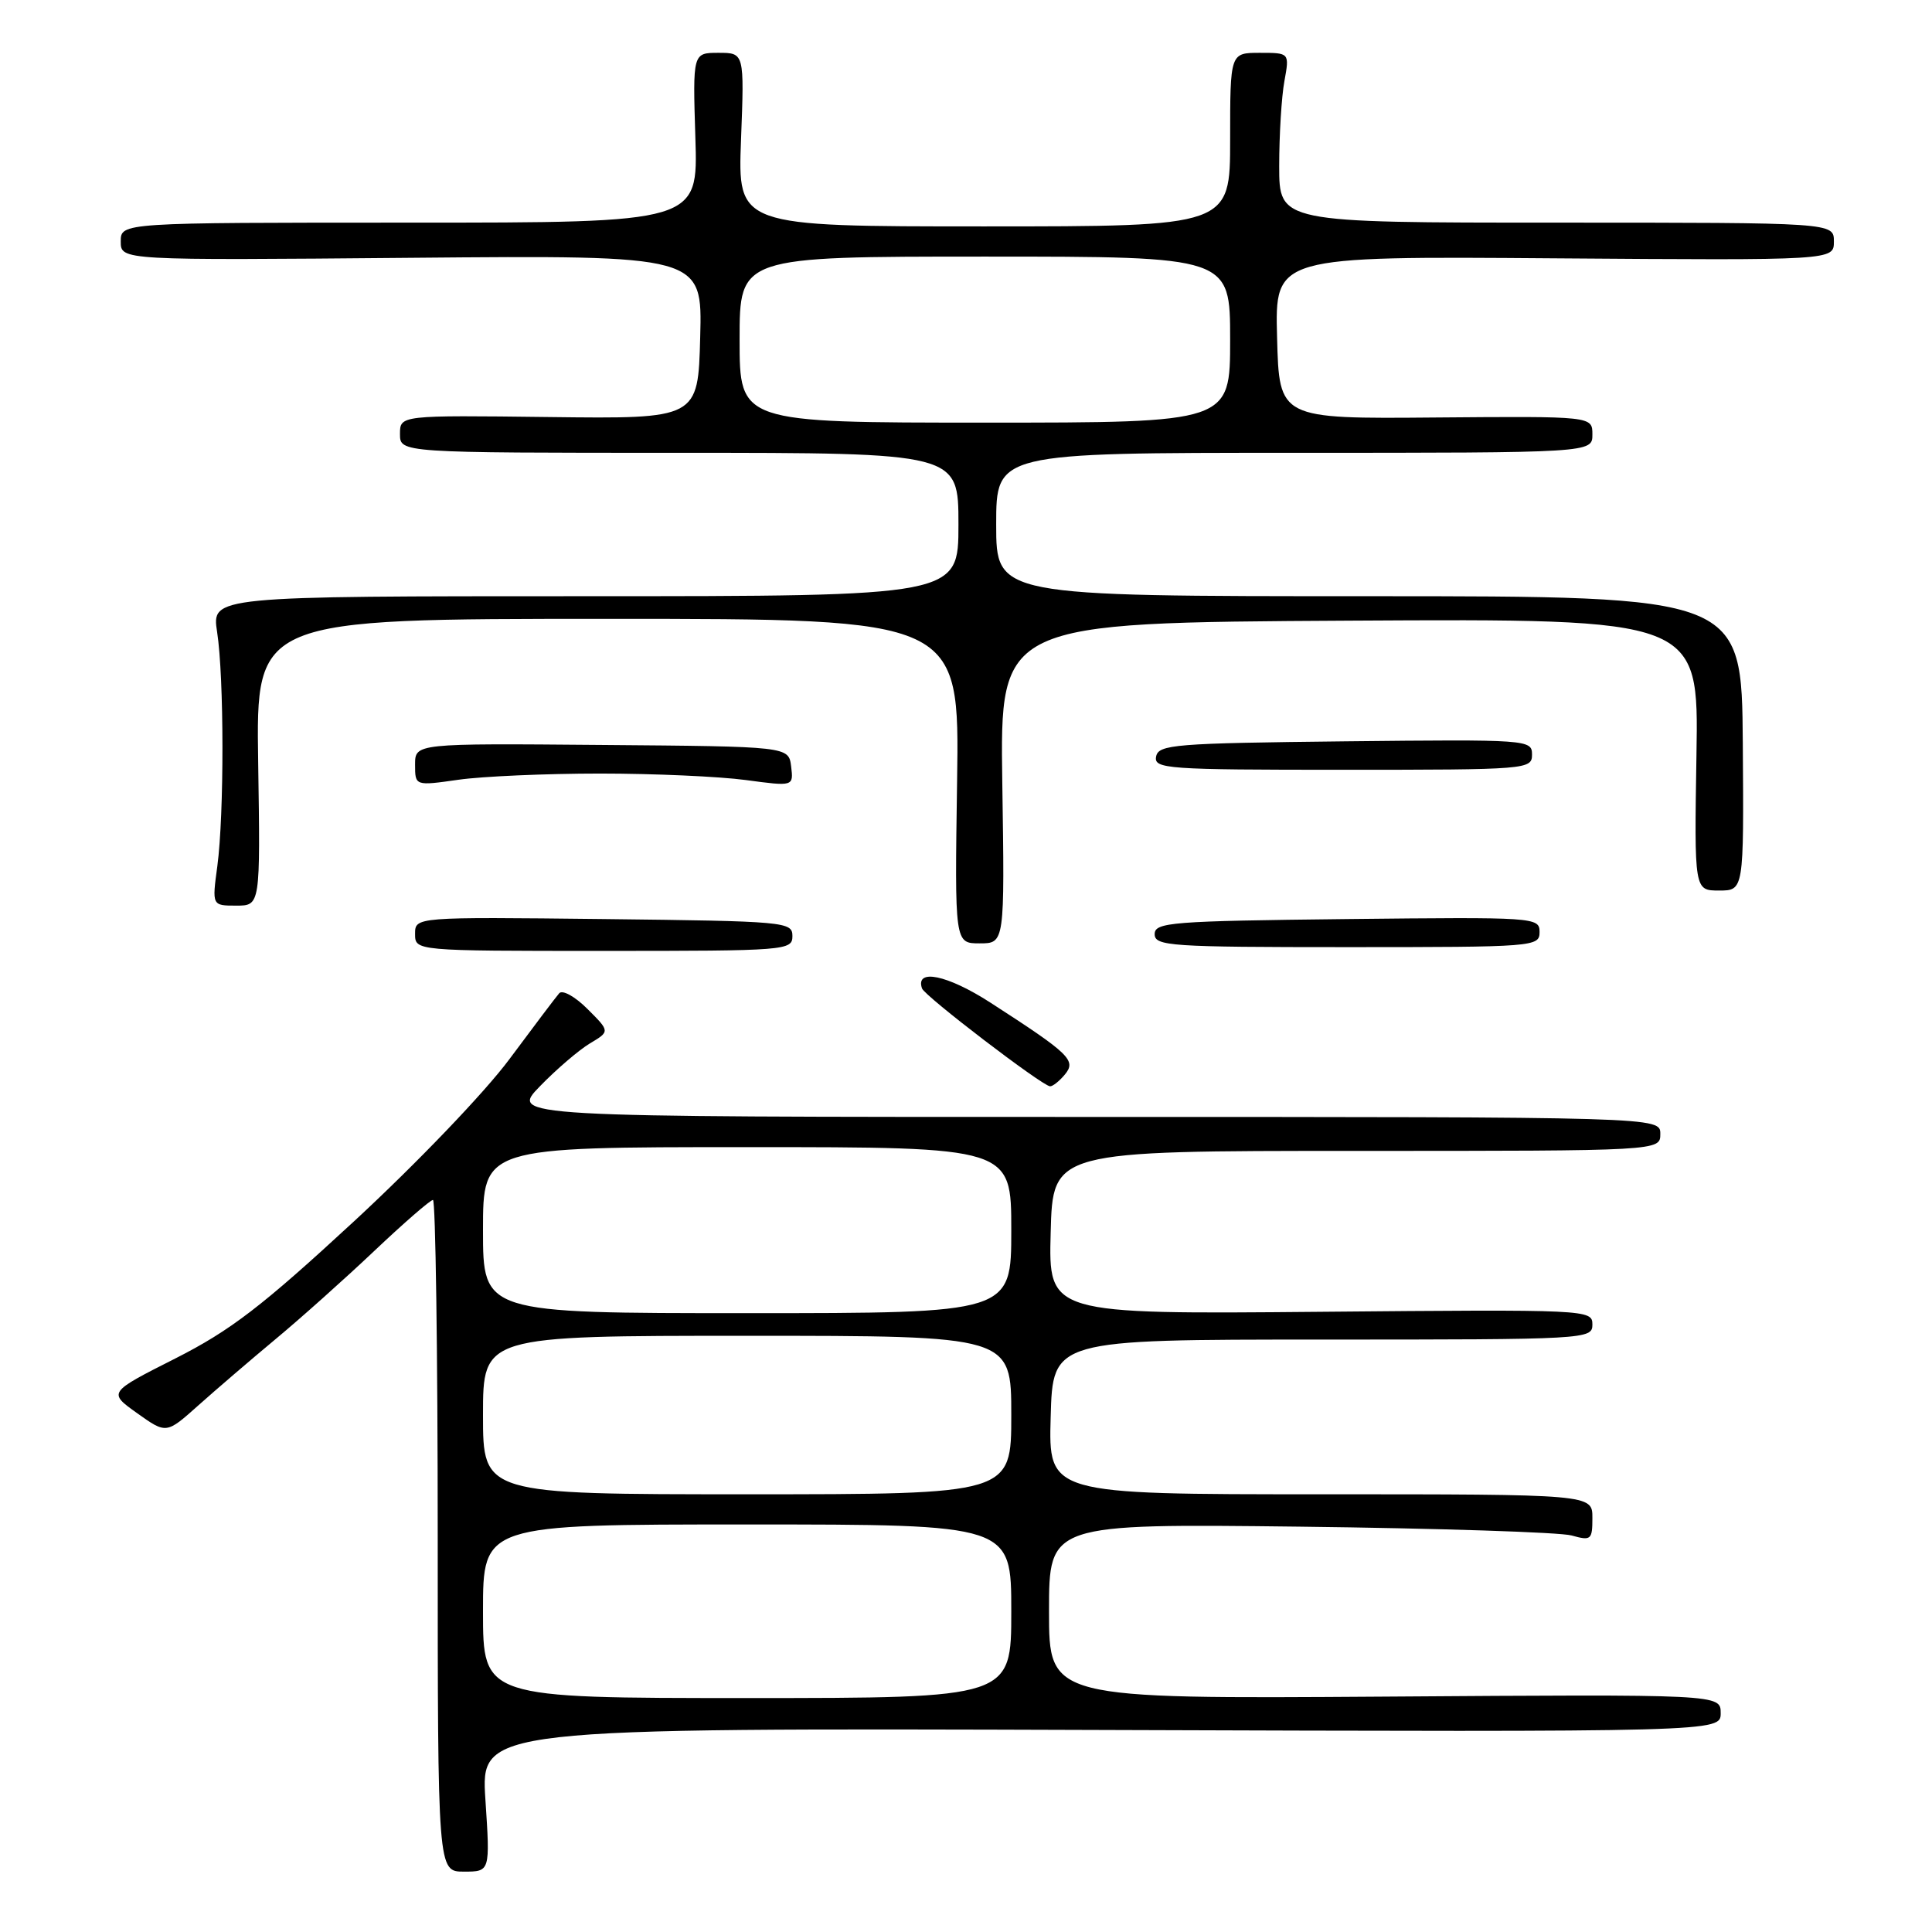 <?xml version="1.0" encoding="UTF-8" standalone="no"?>
<!DOCTYPE svg PUBLIC "-//W3C//DTD SVG 1.1//EN" "http://www.w3.org/Graphics/SVG/1.1/DTD/svg11.dtd" >
<svg xmlns="http://www.w3.org/2000/svg" xmlns:xlink="http://www.w3.org/1999/xlink" version="1.1" viewBox="0 0 256 256">
 <g >
 <path fill="currentColor"
d=" M 64.32 238.48 C 63.70 228.97 63.70 228.97 145.85 229.23 C 228.00 229.50 228.00 229.50 228.00 227.00 C 228.00 224.50 228.00 224.50 183.50 224.81 C 139.00 225.11 139.00 225.11 139.00 213.51 C 139.00 201.90 139.00 201.90 172.25 202.29 C 190.54 202.51 206.74 203.03 208.25 203.46 C 210.83 204.18 211.00 204.04 211.00 201.12 C 211.00 198.00 211.00 198.00 174.97 198.00 C 138.93 198.00 138.93 198.00 139.22 187.75 C 139.50 177.50 139.50 177.50 175.25 177.50 C 210.33 177.50 211.00 177.46 211.00 175.50 C 211.00 173.53 210.44 173.50 174.97 173.82 C 138.93 174.14 138.93 174.14 139.22 163.32 C 139.50 152.50 139.50 152.50 179.75 152.50 C 220.00 152.50 220.00 152.50 220.00 150.25 C 220.00 148.00 220.00 148.00 143.80 148.00 C 67.59 148.00 67.59 148.00 71.55 143.93 C 73.72 141.69 76.70 139.14 78.16 138.26 C 80.83 136.67 80.83 136.67 77.85 133.70 C 76.22 132.06 74.53 131.12 74.10 131.61 C 73.67 132.10 70.71 136.02 67.51 140.33 C 64.25 144.73 55.24 154.13 46.91 161.83 C 34.70 173.11 30.56 176.29 23.22 180.01 C 14.32 184.51 14.32 184.51 18.18 187.26 C 22.04 190.01 22.04 190.01 26.27 186.23 C 28.60 184.15 33.19 180.21 36.48 177.47 C 39.77 174.74 45.68 169.46 49.60 165.75 C 53.52 162.04 57.02 159.00 57.37 159.00 C 57.71 159.00 58.00 179.02 58.00 203.50 C 58.00 248.00 58.00 248.00 61.47 248.00 C 64.95 248.00 64.95 248.00 64.32 238.48 Z  M 141.10 142.38 C 142.65 140.51 141.78 139.66 131.23 132.85 C 125.53 129.17 121.25 128.29 122.17 130.97 C 122.51 131.98 138.02 143.83 139.13 143.94 C 139.47 143.97 140.36 143.27 141.10 142.38 Z  M 105.00 124.03 C 105.00 122.14 104.10 122.06 80.00 121.78 C 55.00 121.50 55.00 121.50 55.00 123.75 C 55.00 126.00 55.00 126.00 80.00 126.00 C 104.19 126.00 105.00 125.94 105.00 124.03 Z  M 204.00 123.50 C 204.00 121.54 203.43 121.51 178.50 121.78 C 155.18 122.04 153.00 122.21 153.00 123.78 C 153.00 125.36 155.07 125.50 178.50 125.50 C 203.33 125.50 204.00 125.45 204.00 123.50 Z  M 132.81 103.75 C 132.50 82.50 132.50 82.50 178.79 82.24 C 225.09 81.98 225.09 81.98 224.79 99.99 C 224.50 118.00 224.50 118.00 227.79 118.00 C 231.07 118.00 231.07 118.00 230.93 98.50 C 230.79 79.00 230.79 79.00 181.40 79.00 C 132.00 79.00 132.00 79.00 132.00 69.50 C 132.00 60.00 132.00 60.00 171.50 60.00 C 211.00 60.00 211.00 60.00 211.00 57.57 C 211.00 55.15 211.00 55.15 190.25 55.32 C 169.50 55.50 169.50 55.50 169.22 44.73 C 168.93 33.95 168.93 33.95 205.97 34.23 C 243.00 34.50 243.00 34.50 243.00 32.00 C 243.00 29.50 243.00 29.50 206.25 29.50 C 169.50 29.50 169.50 29.50 169.50 22.00 C 169.50 17.88 169.81 12.81 170.19 10.75 C 170.87 7.00 170.87 7.00 166.94 7.00 C 163.00 7.00 163.00 7.00 163.00 18.50 C 163.00 30.00 163.00 30.00 130.37 30.00 C 97.75 30.00 97.75 30.00 98.19 18.50 C 98.63 7.00 98.63 7.00 95.21 7.00 C 91.79 7.00 91.79 7.00 92.14 18.25 C 92.50 29.50 92.50 29.50 54.25 29.50 C 16.00 29.50 16.00 29.50 16.00 32.00 C 16.00 34.50 16.00 34.50 54.53 34.16 C 93.07 33.82 93.07 33.82 92.78 44.66 C 92.50 55.50 92.50 55.50 72.75 55.26 C 53.00 55.02 53.00 55.02 53.00 57.51 C 53.00 60.00 53.00 60.00 90.00 60.00 C 127.00 60.00 127.00 60.00 127.00 69.50 C 127.00 79.00 127.00 79.00 77.52 79.00 C 28.04 79.00 28.04 79.00 28.77 83.75 C 29.70 89.79 29.71 107.89 28.80 114.75 C 28.09 120.00 28.09 120.00 31.30 120.00 C 34.50 120.00 34.50 120.00 34.21 101.00 C 33.92 82.00 33.92 82.00 80.53 82.00 C 127.14 82.00 127.14 82.00 126.82 103.50 C 126.50 125.00 126.50 125.00 129.81 125.00 C 133.13 125.00 133.13 125.00 132.81 103.75 Z  M 79.50 102.50 C 86.65 102.50 95.35 102.89 98.83 103.36 C 105.15 104.21 105.15 104.21 104.83 101.56 C 104.50 98.91 104.50 98.91 79.75 98.71 C 55.00 98.50 55.00 98.50 55.00 101.32 C 55.00 104.14 55.00 104.14 60.75 103.32 C 63.91 102.87 72.35 102.50 79.50 102.50 Z  M 203.00 99.98 C 203.00 98.01 202.49 97.97 178.26 98.23 C 155.62 98.48 153.50 98.65 153.19 100.25 C 152.88 101.88 154.59 102.00 177.93 102.00 C 202.41 102.00 203.00 101.95 203.00 99.98 Z  M 64.00 213.50 C 64.00 202.00 64.00 202.00 99.00 202.00 C 134.00 202.00 134.00 202.00 134.00 213.50 C 134.00 225.00 134.00 225.00 99.00 225.00 C 64.00 225.00 64.00 225.00 64.00 213.50 Z  M 64.00 187.50 C 64.00 177.00 64.00 177.00 99.00 177.00 C 134.00 177.00 134.00 177.00 134.00 187.50 C 134.00 198.00 134.00 198.00 99.00 198.00 C 64.00 198.00 64.00 198.00 64.00 187.50 Z  M 64.00 163.00 C 64.00 152.00 64.00 152.00 99.00 152.00 C 134.00 152.00 134.00 152.00 134.00 163.00 C 134.00 174.00 134.00 174.00 99.00 174.00 C 64.00 174.00 64.00 174.00 64.00 163.00 Z  M 98.00 45.00 C 98.00 34.00 98.00 34.00 130.50 34.00 C 163.00 34.00 163.00 34.00 163.00 45.00 C 163.00 56.00 163.00 56.00 130.50 56.00 C 98.00 56.00 98.00 56.00 98.00 45.00 Z "/>
</g>
</svg>